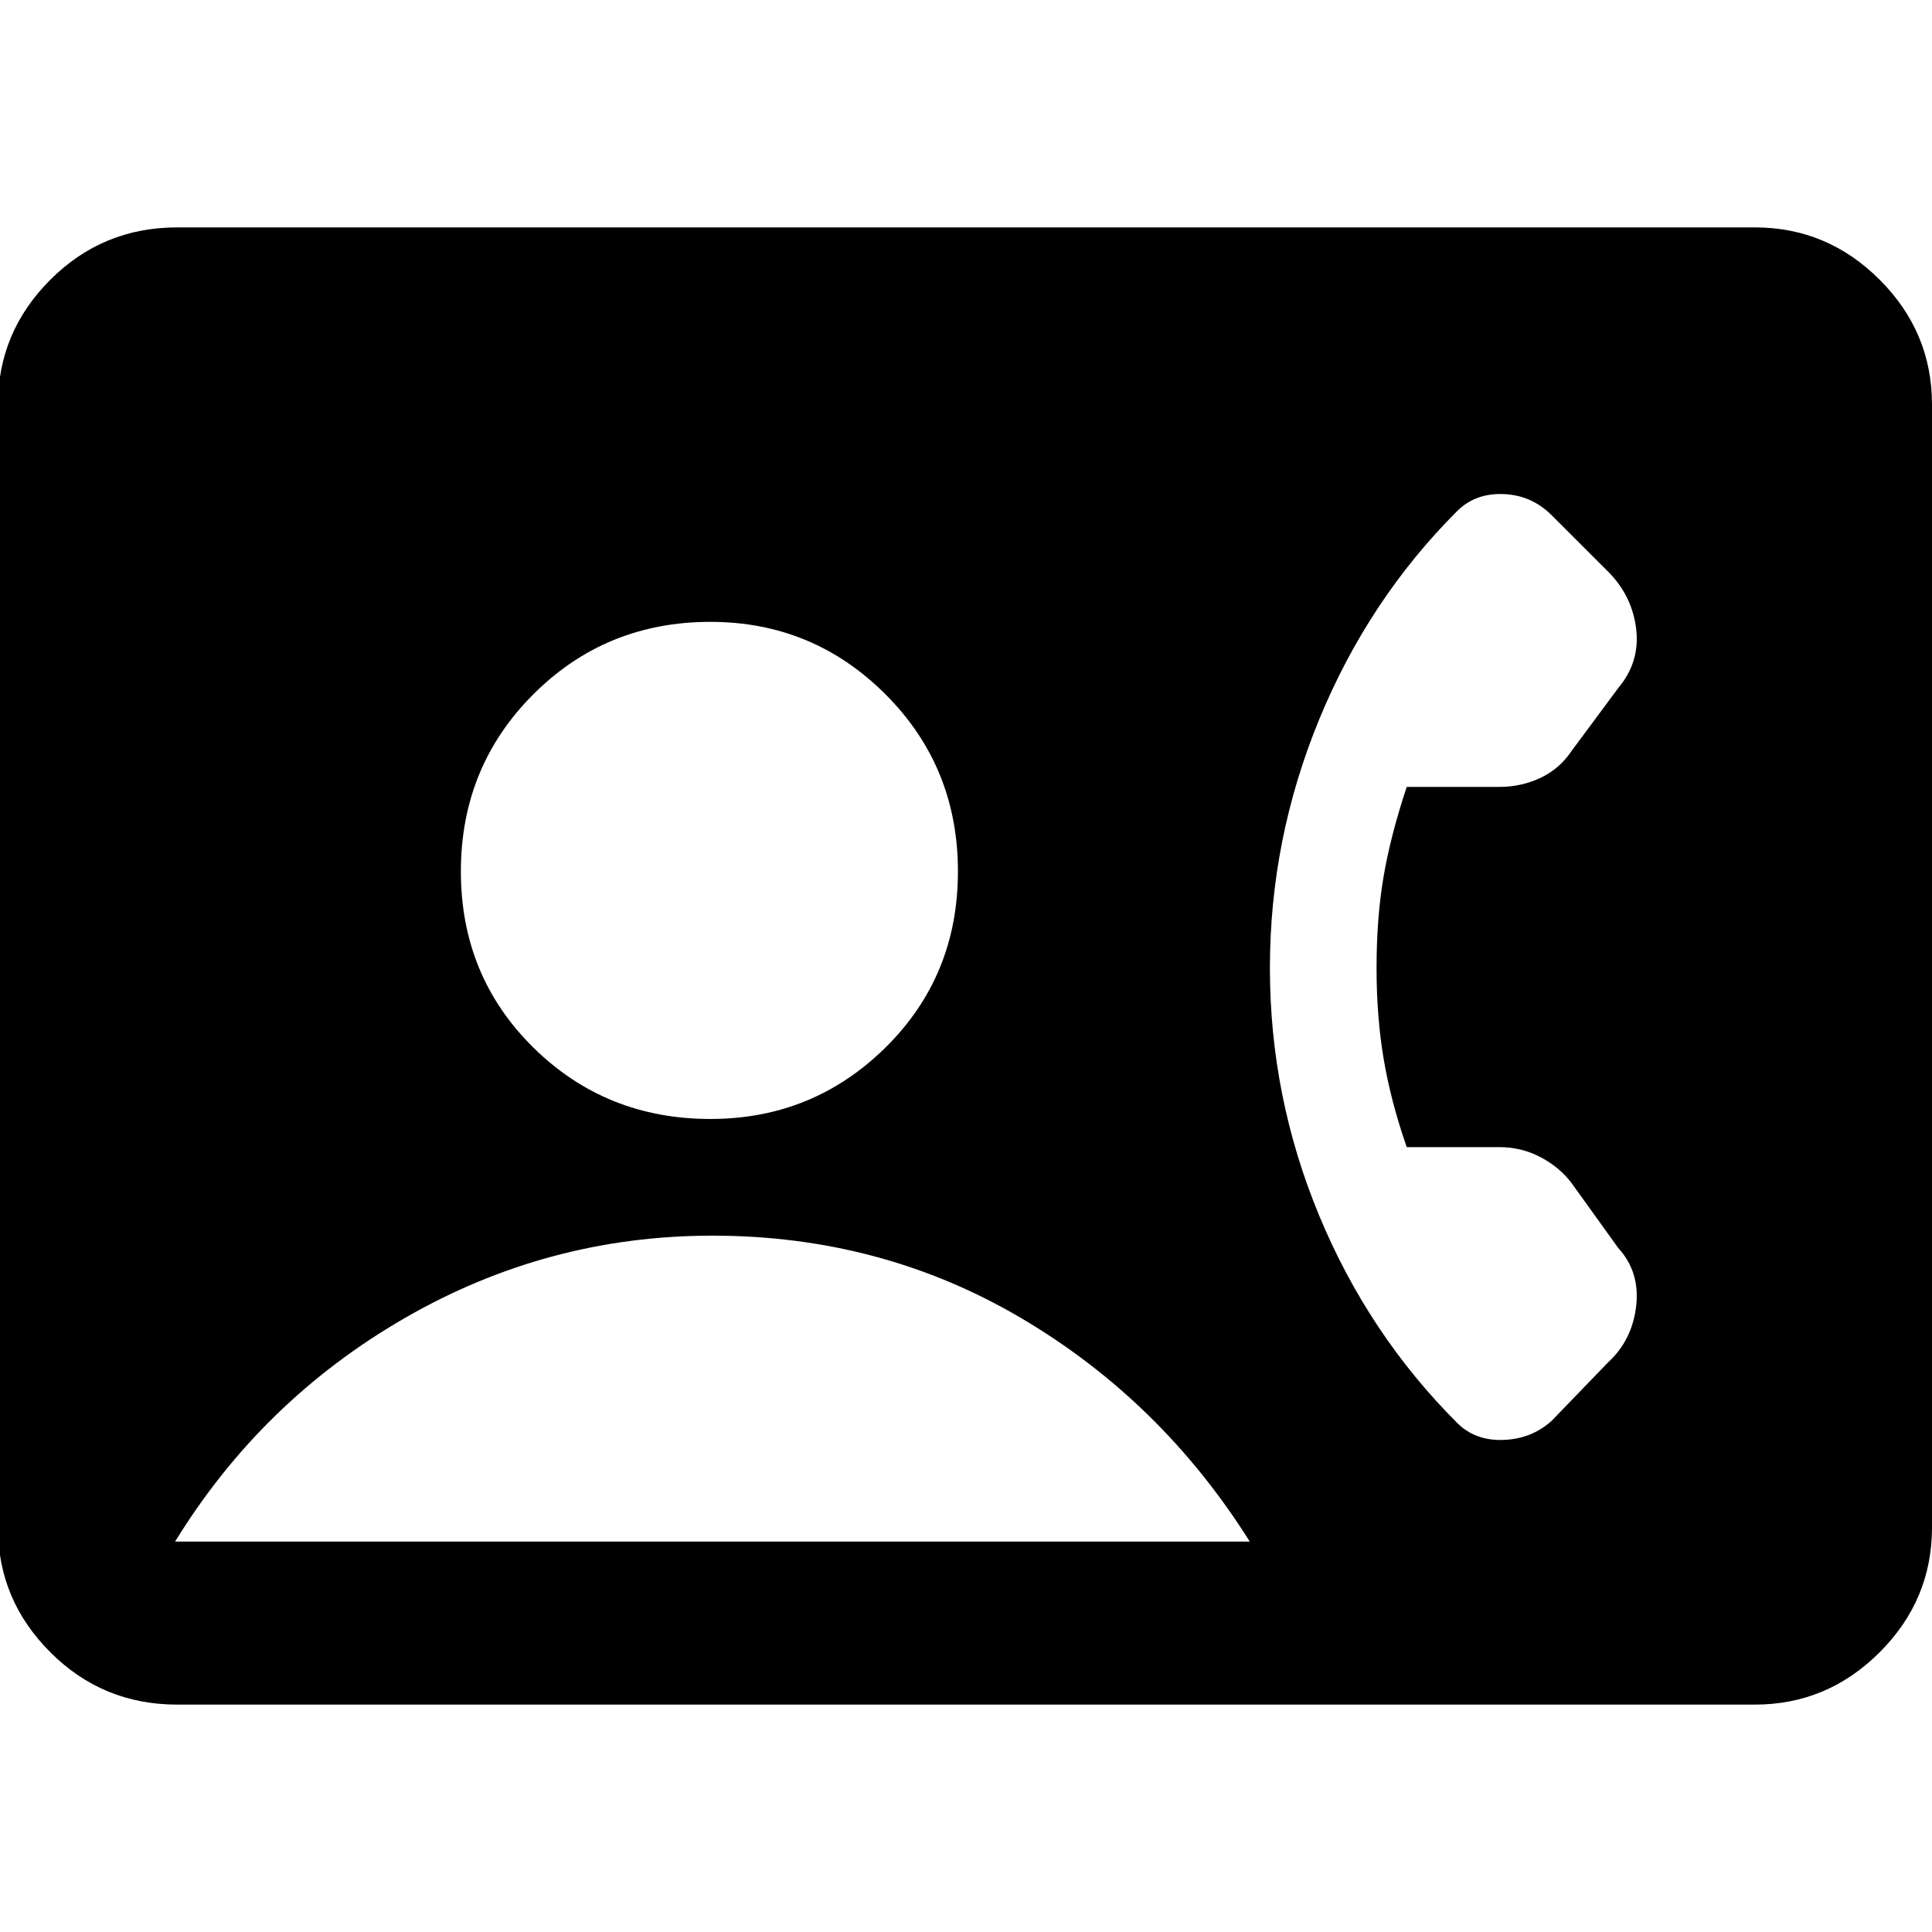 <svg xmlns="http://www.w3.org/2000/svg" height="40" width="40"><path d="M3.667 35.292q-1.542 0-2.625-1.084-1.084-1.083-1.084-2.583V8.375q0-1.5 1.084-2.583 1.083-1.084 2.625-1.084h32.666q1.5 0 2.584 1.084Q40 6.875 40 8.375v23.25q0 1.5-1.083 2.583-1.084 1.084-2.584 1.084Zm11.041-12.125q2.125 0 3.625-1.479 1.5-1.48 1.5-3.646 0-2.167-1.5-3.667t-3.625-1.5q-2.166 0-3.666 1.5t-1.5 3.667q0 2.166 1.5 3.646 1.5 1.479 3.666 1.479Zm15.459 6.291q.375.375.958.354.583-.02 1-.395l1.167-1.209q.5-.458.583-1.166.083-.709-.375-1.209l-.958-1.333q-.25-.333-.646-.542-.396-.208-.854-.208h-1.917q-.333-.958-.479-1.833-.146-.875-.146-1.875 0-1.042.146-1.896.146-.854.479-1.854h1.917q.458 0 .854-.188.396-.187.646-.562l.958-1.292q.458-.542.375-1.229-.083-.688-.583-1.188l-1.167-1.166q-.417-.417-1-.438-.583-.021-.958.354-1.834 1.834-2.855 4.313-1.02 2.479-1.02 5.146 0 2.666 1.02 5.125 1.021 2.458 2.855 4.291ZM3.625 31.917h22.25Q24.042 29 21.146 27.292q-2.896-1.709-6.396-1.709-3.417 0-6.375 1.709Q5.417 29 3.625 31.917Z"/></svg>